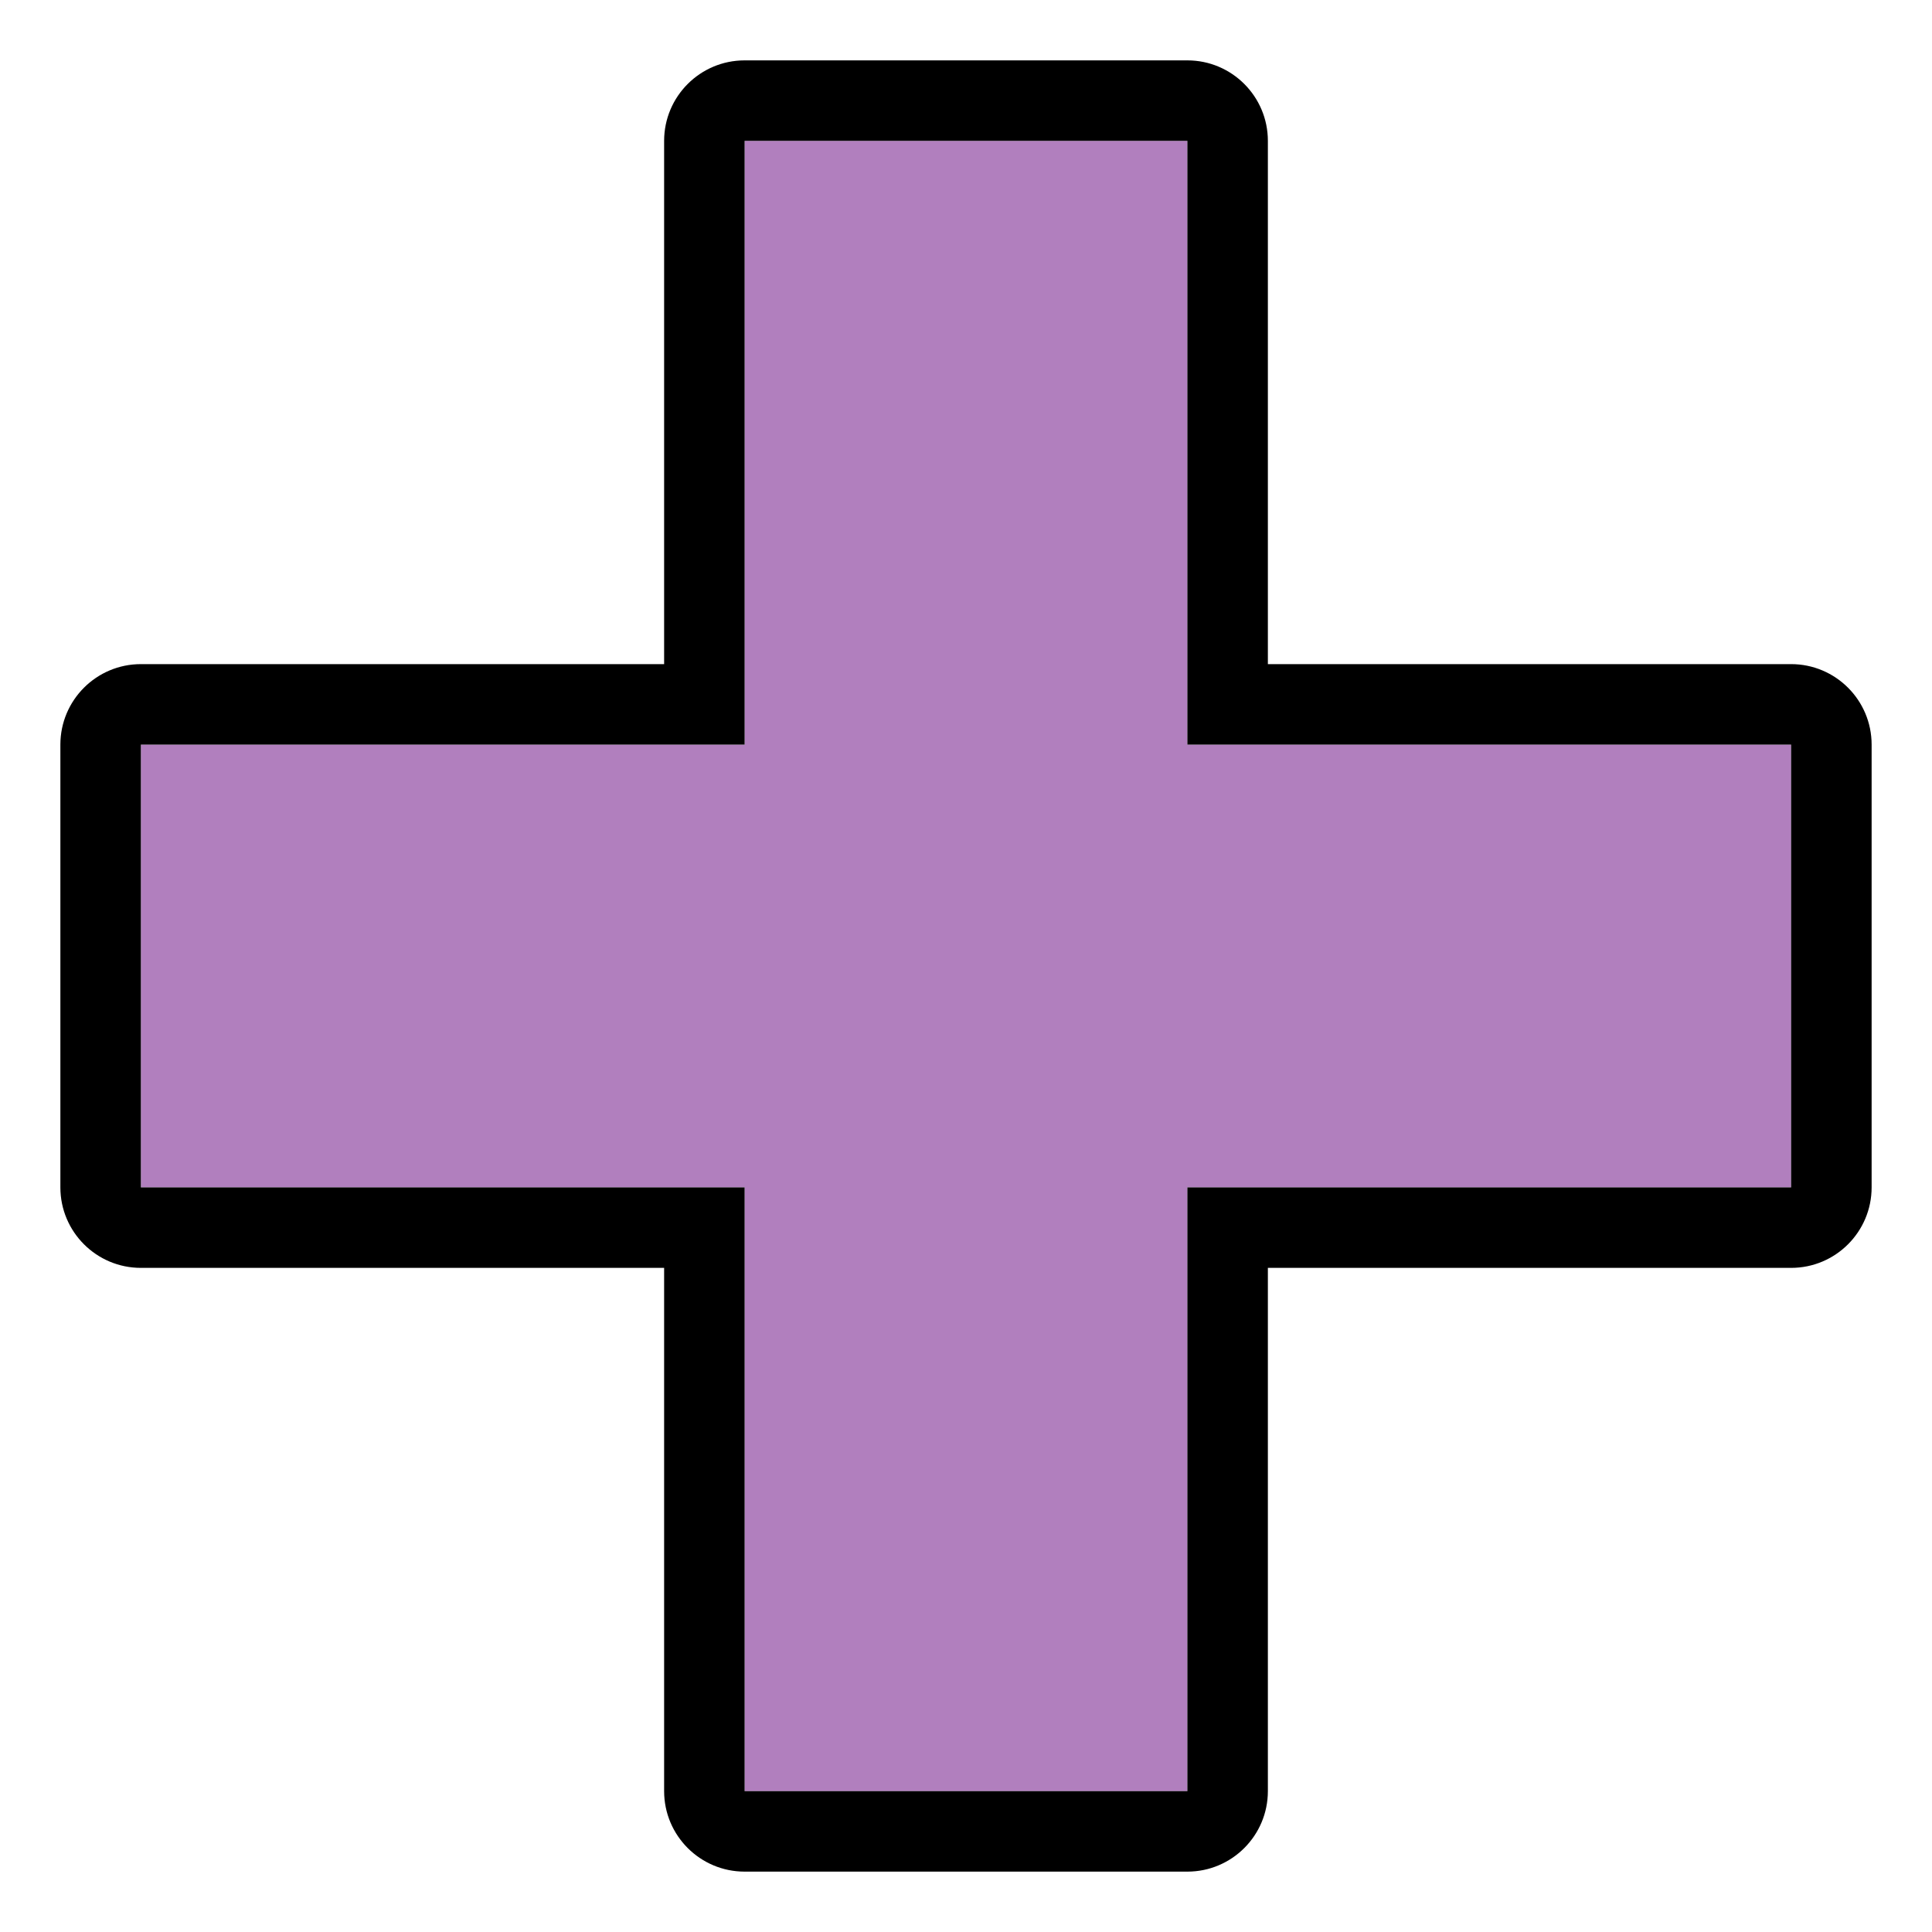 <?xml version="1.0" encoding="UTF-8" standalone="no"?>
<!DOCTYPE svg PUBLIC "-//W3C//DTD SVG 1.1//EN" "http://www.w3.org/Graphics/SVG/1.1/DTD/svg11.dtd">
<svg width="100%" height="100%" viewBox="0 0 24 24" version="1.1" xmlns="http://www.w3.org/2000/svg" xmlns:xlink="http://www.w3.org/1999/xlink" xml:space="preserve" xmlns:serif="http://www.serif.com/" style="fill-rule:evenodd;clip-rule:evenodd;stroke-linejoin:round;stroke-miterlimit:2;">
    <rect id="add-frame" x="0" y="0" width="24" height="24" style="fill:none;"/>
    <g id="add-frame1" serif:id="add-frame">
        <path d="M9.25,9.25L9.25,1.75L14.75,1.75L14.75,9.25L22.25,9.25L22.25,14.75L14.75,14.75L14.75,22.25L9.25,22.25L9.25,14.75L1.75,14.75L1.75,9.25L9.25,9.25Z" style="fill:#b17fbe;"/>
        <path d="M8.25,8.25L8.25,1.75C8.25,1.198 8.698,0.75 9.25,0.75L14.75,0.75C15.302,0.75 15.75,1.198 15.75,1.75L15.75,8.25L22.25,8.25C22.802,8.25 23.25,8.698 23.25,9.25L23.25,14.75C23.25,15.302 22.802,15.75 22.25,15.75L15.75,15.75L15.75,22.25C15.75,22.802 15.302,23.25 14.75,23.25L9.25,23.25C8.698,23.25 8.25,22.802 8.25,22.25L8.25,15.75L1.75,15.75C1.198,15.75 0.75,15.302 0.75,14.75L0.75,9.25C0.75,8.698 1.198,8.25 1.75,8.25L8.25,8.25ZM9.25,9.25L1.75,9.25L1.75,14.75L9.25,14.75L9.25,22.25L14.75,22.25L14.75,14.75L22.25,14.75L22.25,9.25L14.75,9.25L14.75,1.75L9.25,1.75L9.25,9.25Z"/>
    </g>
</svg>
